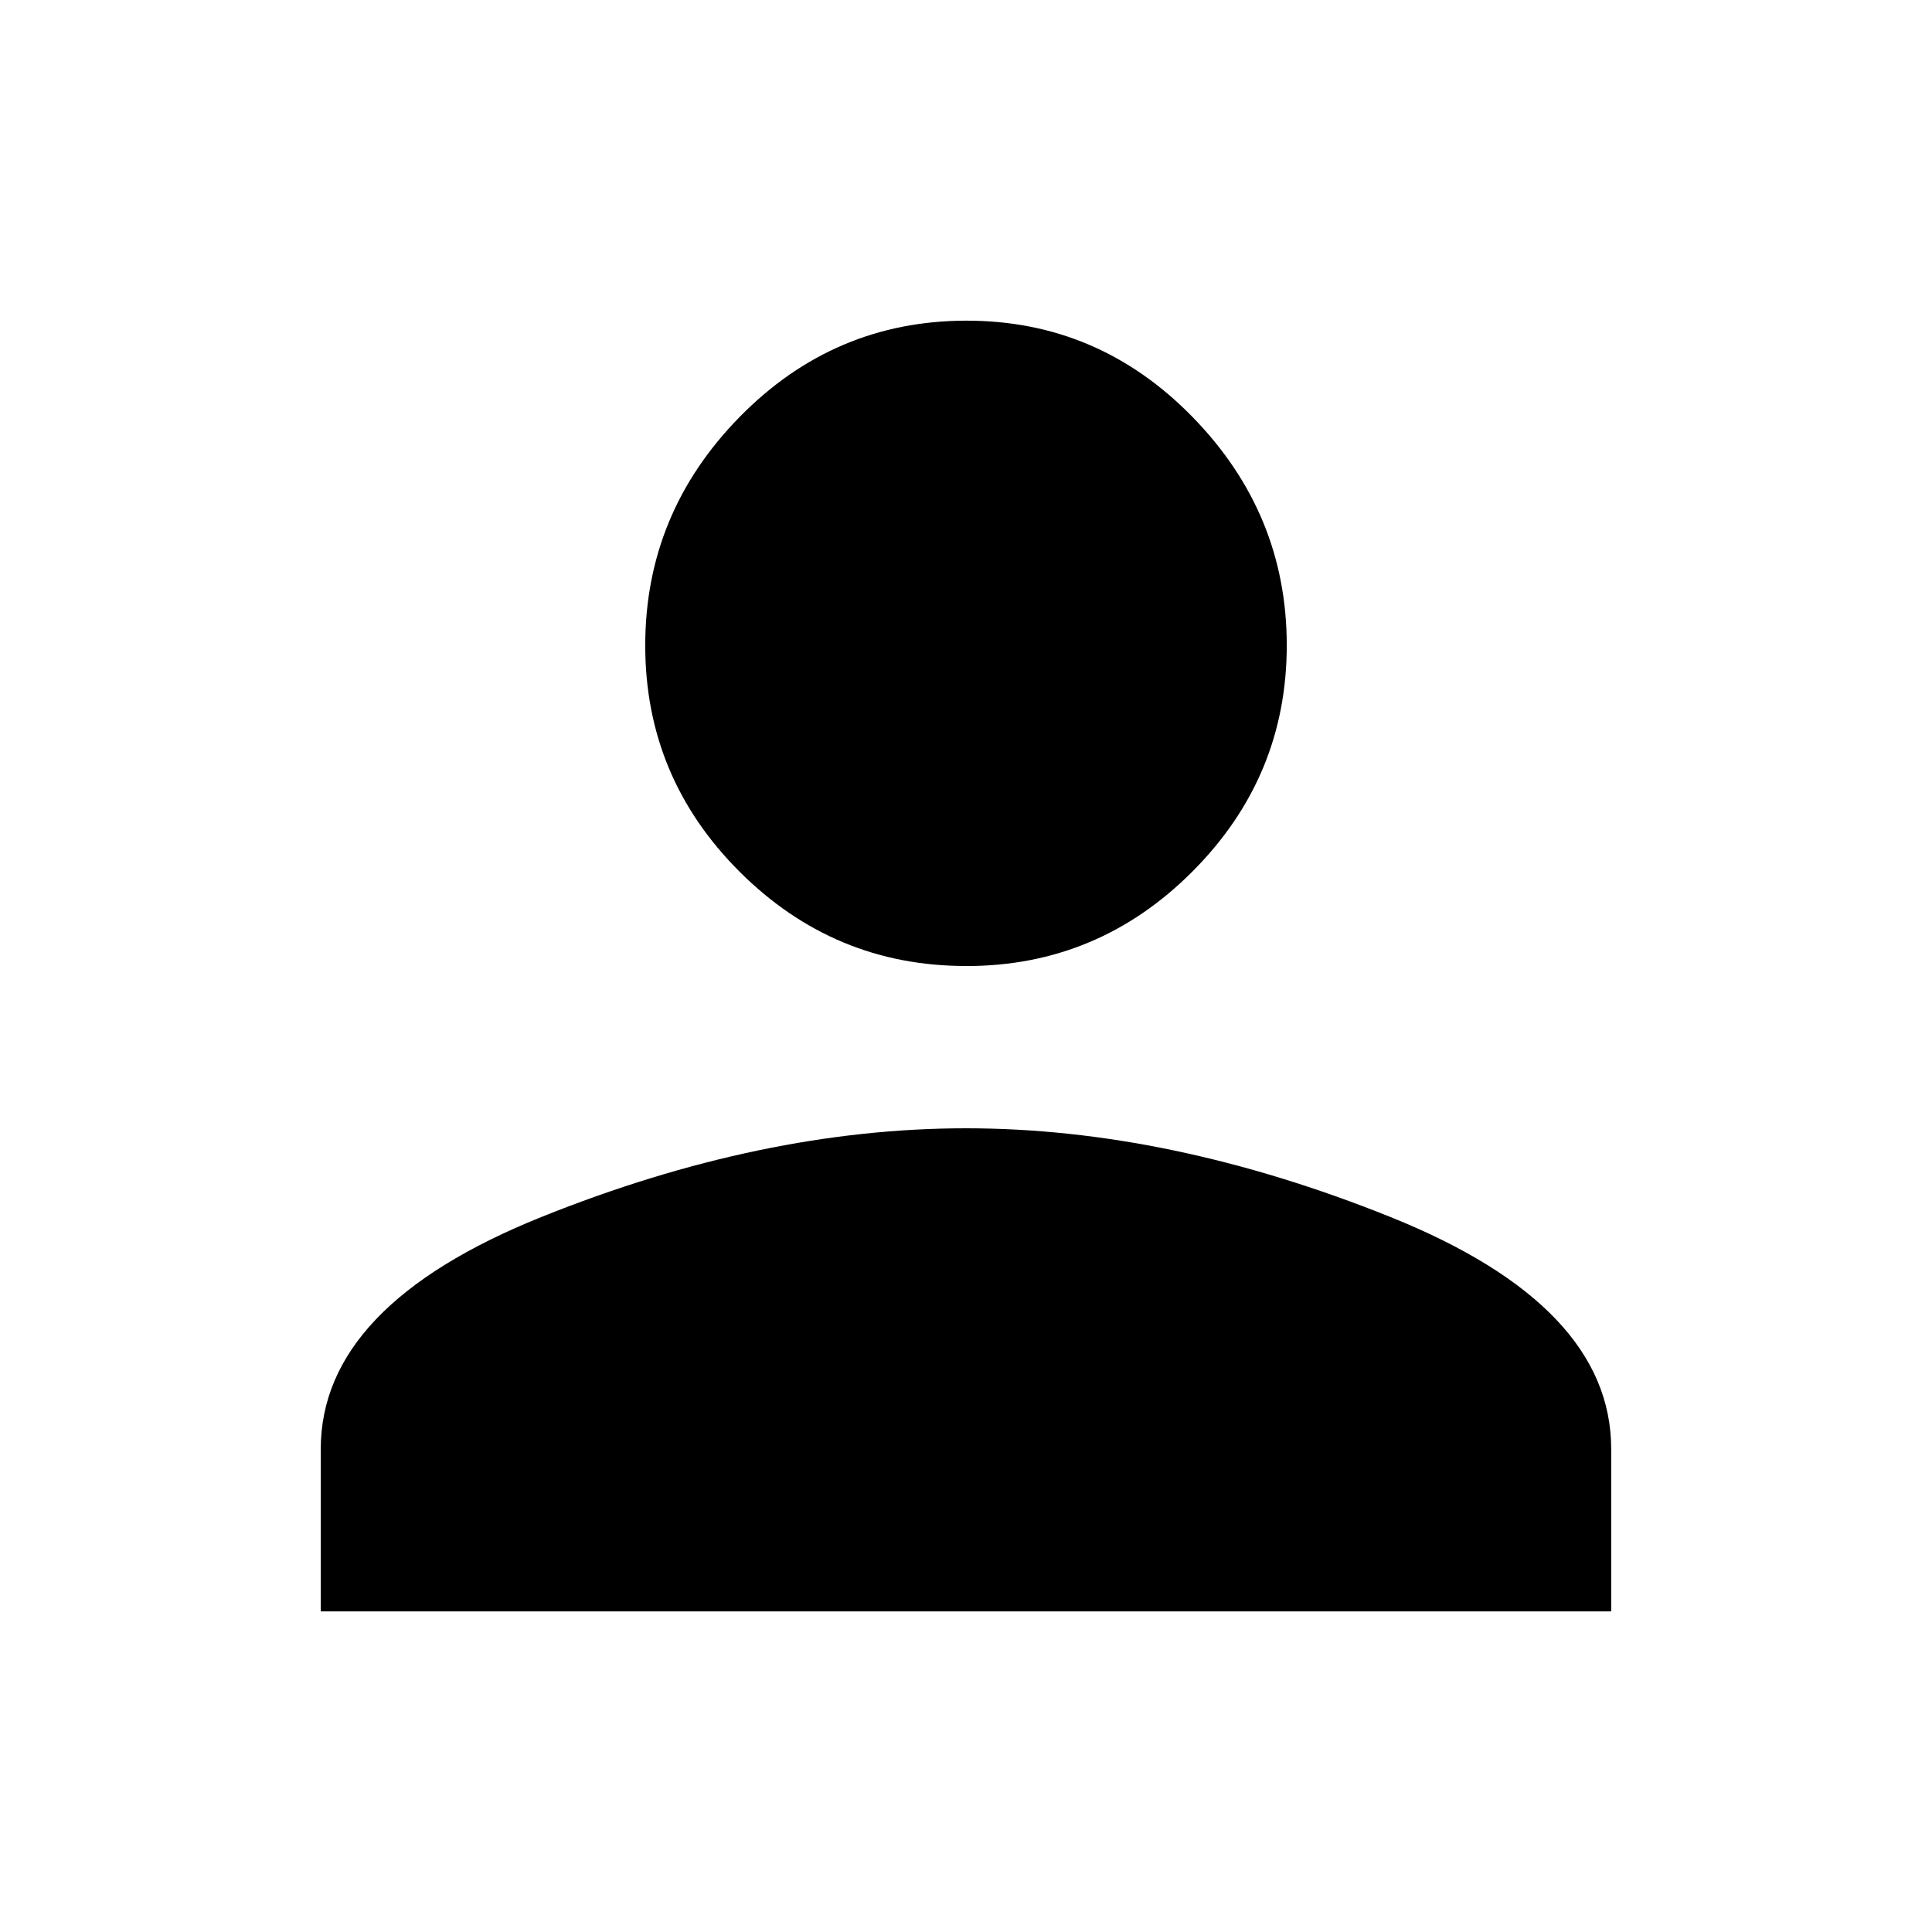 <?xml version="1.0"?><svg xmlns="http://www.w3.org/2000/svg" width="40" height="40" viewBox="0 0 40 40"><path d="m20 23.36q4.217 0 8.788 1.837t4.57 4.803v3.362h-26.717v-3.362q8.881784197001252e-16-2.967 4.567-4.803t8.792-1.837z m0-3.36q-2.733 0-4.688-1.953t-1.953-4.688 1.953-4.725 4.688-1.995 4.688 1.992 1.953 4.725-1.953 4.688-4.688 1.957z"></path></svg>